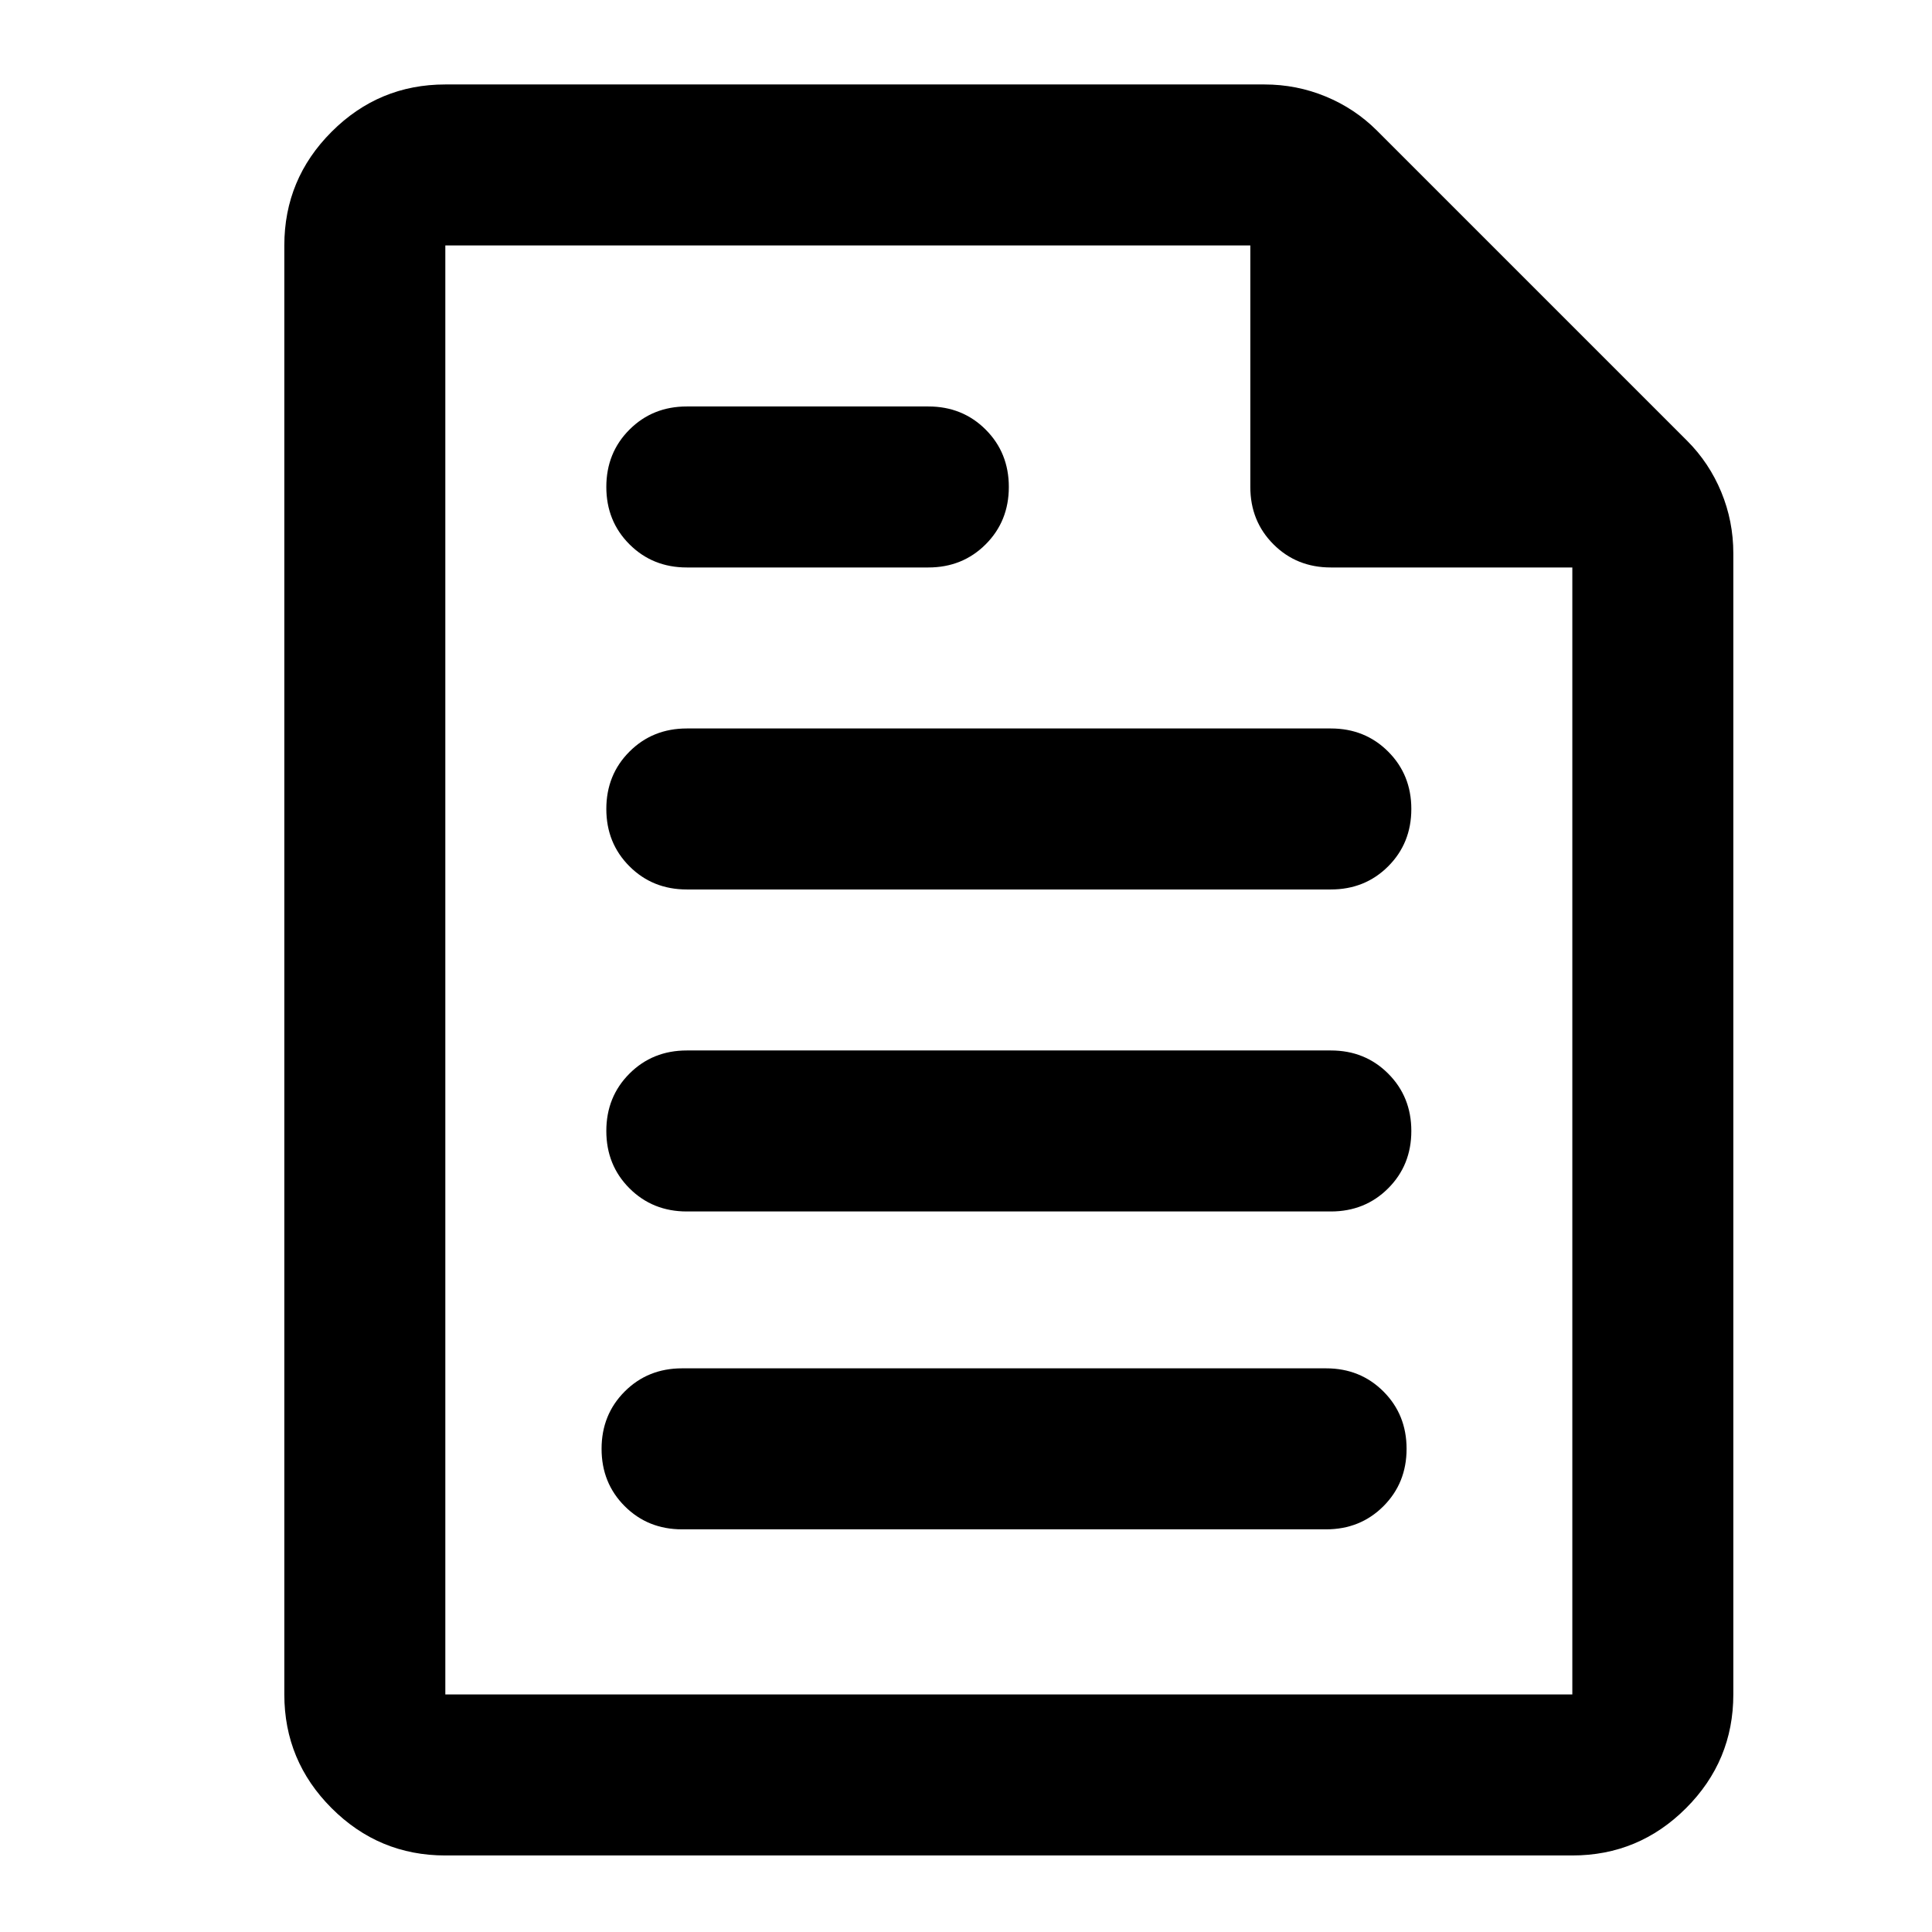 <?xml version="1.0" encoding="UTF-8"?>
<svg width="24" height="24" version="1.1" viewBox="0 -960 960 960" xmlns="http://www.w3.org/2000/svg">
 <path d="m221.28-38.03c-22 0-40.833-7.833-56.5-23.5s-23.5-34.5-23.5-56.5v-720c0-22 7.833-40.833 23.5-56.5s34.5-23.5 56.5-23.5h407c10.667 0 20.833 2 30.5 6s18.167 9.667 25.5 17l154 154c7.333 7.333 13 15.833 17 25.5s6 19.833 6 30.5v567c0 22-7.833 40.833-23.5 56.5s-34.5 23.5-56.5 23.5zm0-80h560v-560h-120c-11.333 0-20.833-3.833-28.5-11.5s-11.5-17.167-11.5-28.5v-120h-400zm440-240c11.333 0 20.833-3.833 28.5-11.5s11.5-17.167 11.5-28.5-3.833-20.833-11.5-28.5-17.167-11.5-28.5-11.5h-320c-11.333 0-20.833 3.833-28.5 11.5s-11.5 17.167-11.5 28.5 3.833 20.833 11.5 28.5 17.167 11.5 28.5 11.5zm-200-320c11.333 0 20.833-3.833 28.5-11.5s11.5-17.167 11.5-28.5-3.833-20.833-11.5-28.5-17.167-11.5-28.5-11.5h-120c-11.333 0-20.833 3.833-28.5 11.5s-11.5 17.167-11.5 28.5 3.833 20.833 11.5 28.5 17.167 11.5 28.5 11.5zm200 160c11.333 0 20.833-3.833 28.5-11.5s11.5-17.167 11.5-28.5-3.833-20.833-11.5-28.5-17.167-11.5-28.5-11.5h-320c-11.333 0-20.833 3.833-28.5 11.5s-11.5 17.167-11.5 28.5 3.833 20.833 11.5 28.5 17.167 11.5 28.5 11.5zm-440-320v160-160 720z"/>
 <path d="m658.92-200.08c11.333 0 20.833-3.833 28.5-11.5 7.667-7.667 11.5-17.167 11.5-28.5s-3.833-20.833-11.5-28.5c-7.667-7.667-17.167-11.5-28.5-11.5h-320c-11.333 0-20.833 3.833-28.5 11.5-7.667 7.667-11.5 17.167-11.5 28.5s3.833 20.833 11.5 28.5c7.667 7.667 17.167 11.5 28.5 11.5z" stroke-width="40"/>
</svg>
